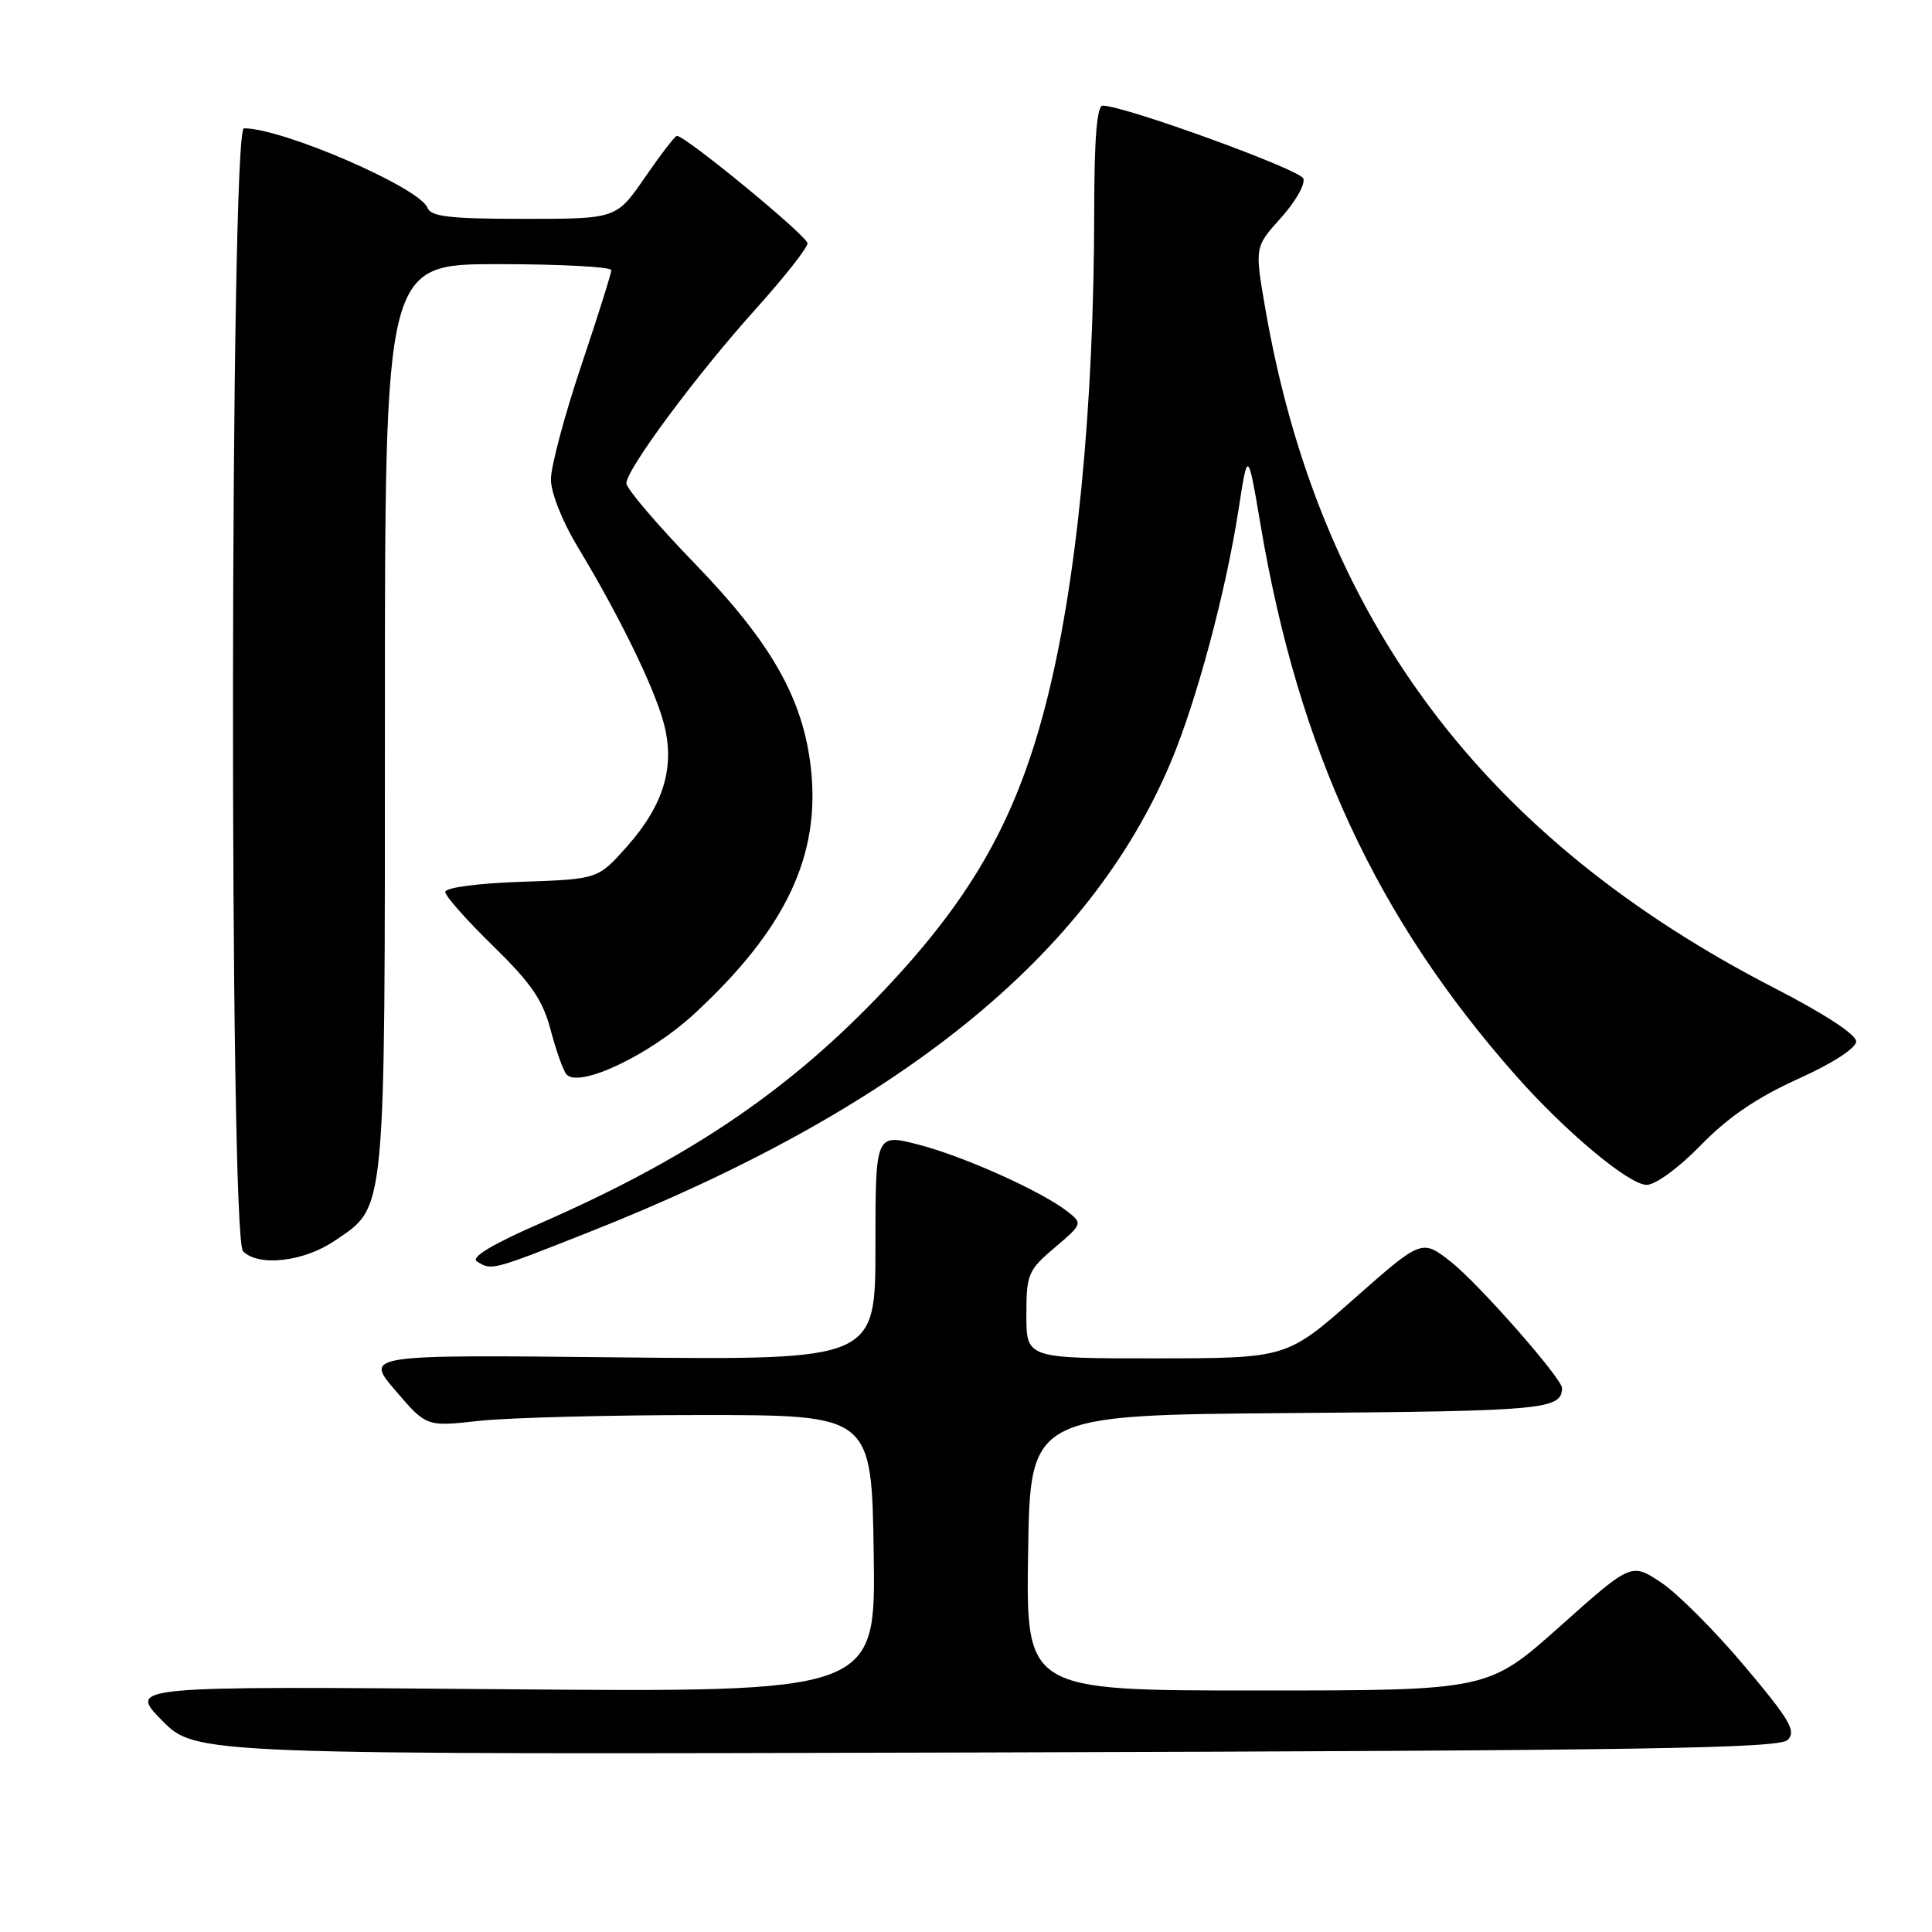 <?xml version="1.0" encoding="UTF-8" standalone="no"?>
<!DOCTYPE svg PUBLIC "-//W3C//DTD SVG 1.1//EN" "http://www.w3.org/Graphics/SVG/1.1/DTD/svg11.dtd" >
<svg xmlns="http://www.w3.org/2000/svg" xmlns:xlink="http://www.w3.org/1999/xlink" version="1.1" viewBox="0 0 256 256">
 <g >
 <path fill="currentColor"
d=" M 236.88 230.55 C 238.04 229.39 237.17 227.89 231.13 220.73 C 227.22 216.08 222.25 211.11 220.08 209.67 C 216.15 207.07 216.15 207.07 206.66 215.54 C 197.17 224.00 197.17 224.00 166.56 224.00 C 135.95 224.00 135.95 224.00 136.23 205.75 C 136.50 187.50 136.50 187.50 170.95 187.24 C 204.63 186.98 206.91 186.77 206.98 183.94 C 207.02 182.71 196.01 170.18 192.34 167.27 C 188.41 164.16 188.41 164.16 179.46 172.06 C 170.50 179.97 170.50 179.97 153.25 179.99 C 136.00 180.00 136.00 180.00 136.00 174.25 C 136.00 168.84 136.22 168.31 139.75 165.32 C 143.42 162.21 143.46 162.11 141.50 160.57 C 138.08 157.88 127.77 153.24 121.75 151.68 C 116.00 150.19 116.00 150.19 116.00 165.20 C 116.00 180.21 116.00 180.21 82.16 179.86 C 48.32 179.50 48.32 179.50 52.41 184.27 C 56.50 189.05 56.50 189.05 63.50 188.27 C 67.35 187.85 80.62 187.50 93.00 187.50 C 115.50 187.50 115.50 187.50 115.77 205.87 C 116.05 224.25 116.05 224.25 66.52 223.83 C 16.99 223.42 16.99 223.42 21.46 227.96 C 25.93 232.50 25.93 232.50 130.72 232.21 C 217.71 231.96 235.73 231.68 236.88 230.55 Z  M 77.78 163.37 C 119.08 147.07 144.34 126.69 155.15 100.96 C 158.56 92.85 162.41 78.49 164.11 67.54 C 165.34 59.57 165.34 59.57 167.03 69.54 C 172.07 99.37 182.37 121.59 200.83 142.49 C 207.43 149.96 215.85 157.00 218.19 157.00 C 219.37 157.00 222.45 154.74 225.38 151.73 C 228.97 148.04 232.80 145.43 238.22 142.98 C 242.81 140.91 245.94 138.89 245.95 138.00 C 245.97 137.09 241.74 134.33 235.27 131.00 C 196.55 111.10 174.77 82.06 167.65 40.83 C 166.25 32.73 166.25 32.73 169.73 28.87 C 171.65 26.75 172.98 24.40 172.70 23.65 C 172.24 22.45 148.97 14.00 146.12 14.00 C 145.35 14.00 145.00 18.29 144.99 27.75 C 144.97 54.16 142.65 77.73 138.47 93.71 C 134.44 109.14 128.39 119.58 116.07 132.34 C 103.92 144.91 90.90 153.63 71.70 162.04 C 65.18 164.89 62.34 166.60 63.20 167.15 C 65.13 168.37 65.14 168.37 77.78 163.37 Z  M 44.36 164.40 C 51.19 159.76 51.00 161.73 51.00 95.03 C 51.00 35.00 51.00 35.00 66.00 35.00 C 74.25 35.00 81.00 35.36 81.00 35.80 C 81.00 36.24 79.20 41.95 77.00 48.50 C 74.80 55.05 73.00 61.80 73.00 63.51 C 73.00 65.31 74.52 69.12 76.60 72.56 C 81.98 81.45 86.67 91.04 87.94 95.78 C 89.49 101.53 87.98 106.63 83.11 112.13 C 79.23 116.50 79.23 116.50 69.12 116.84 C 63.28 117.04 59.00 117.61 59.00 118.19 C 59.00 118.73 61.85 121.95 65.33 125.34 C 70.38 130.27 71.92 132.50 72.97 136.50 C 73.70 139.25 74.64 141.89 75.06 142.36 C 76.73 144.24 86.11 139.79 92.03 134.31 C 104.12 123.12 108.73 113.39 107.45 101.81 C 106.43 92.59 102.21 85.16 92.04 74.65 C 87.07 69.51 83.00 64.74 83.00 64.04 C 83.00 62.19 92.31 49.64 100.17 40.91 C 103.93 36.73 107.00 32.83 107.00 32.24 C 107.00 31.29 90.84 18.00 89.69 18.00 C 89.45 18.00 87.54 20.48 85.46 23.50 C 81.67 29.00 81.67 29.00 69.44 29.00 C 59.63 29.00 57.10 28.71 56.65 27.54 C 55.62 24.86 37.48 17.00 32.32 17.00 C 30.47 17.00 30.35 163.95 32.20 165.80 C 34.28 167.88 40.26 167.19 44.36 164.40 Z "/>
</g>
</svg>